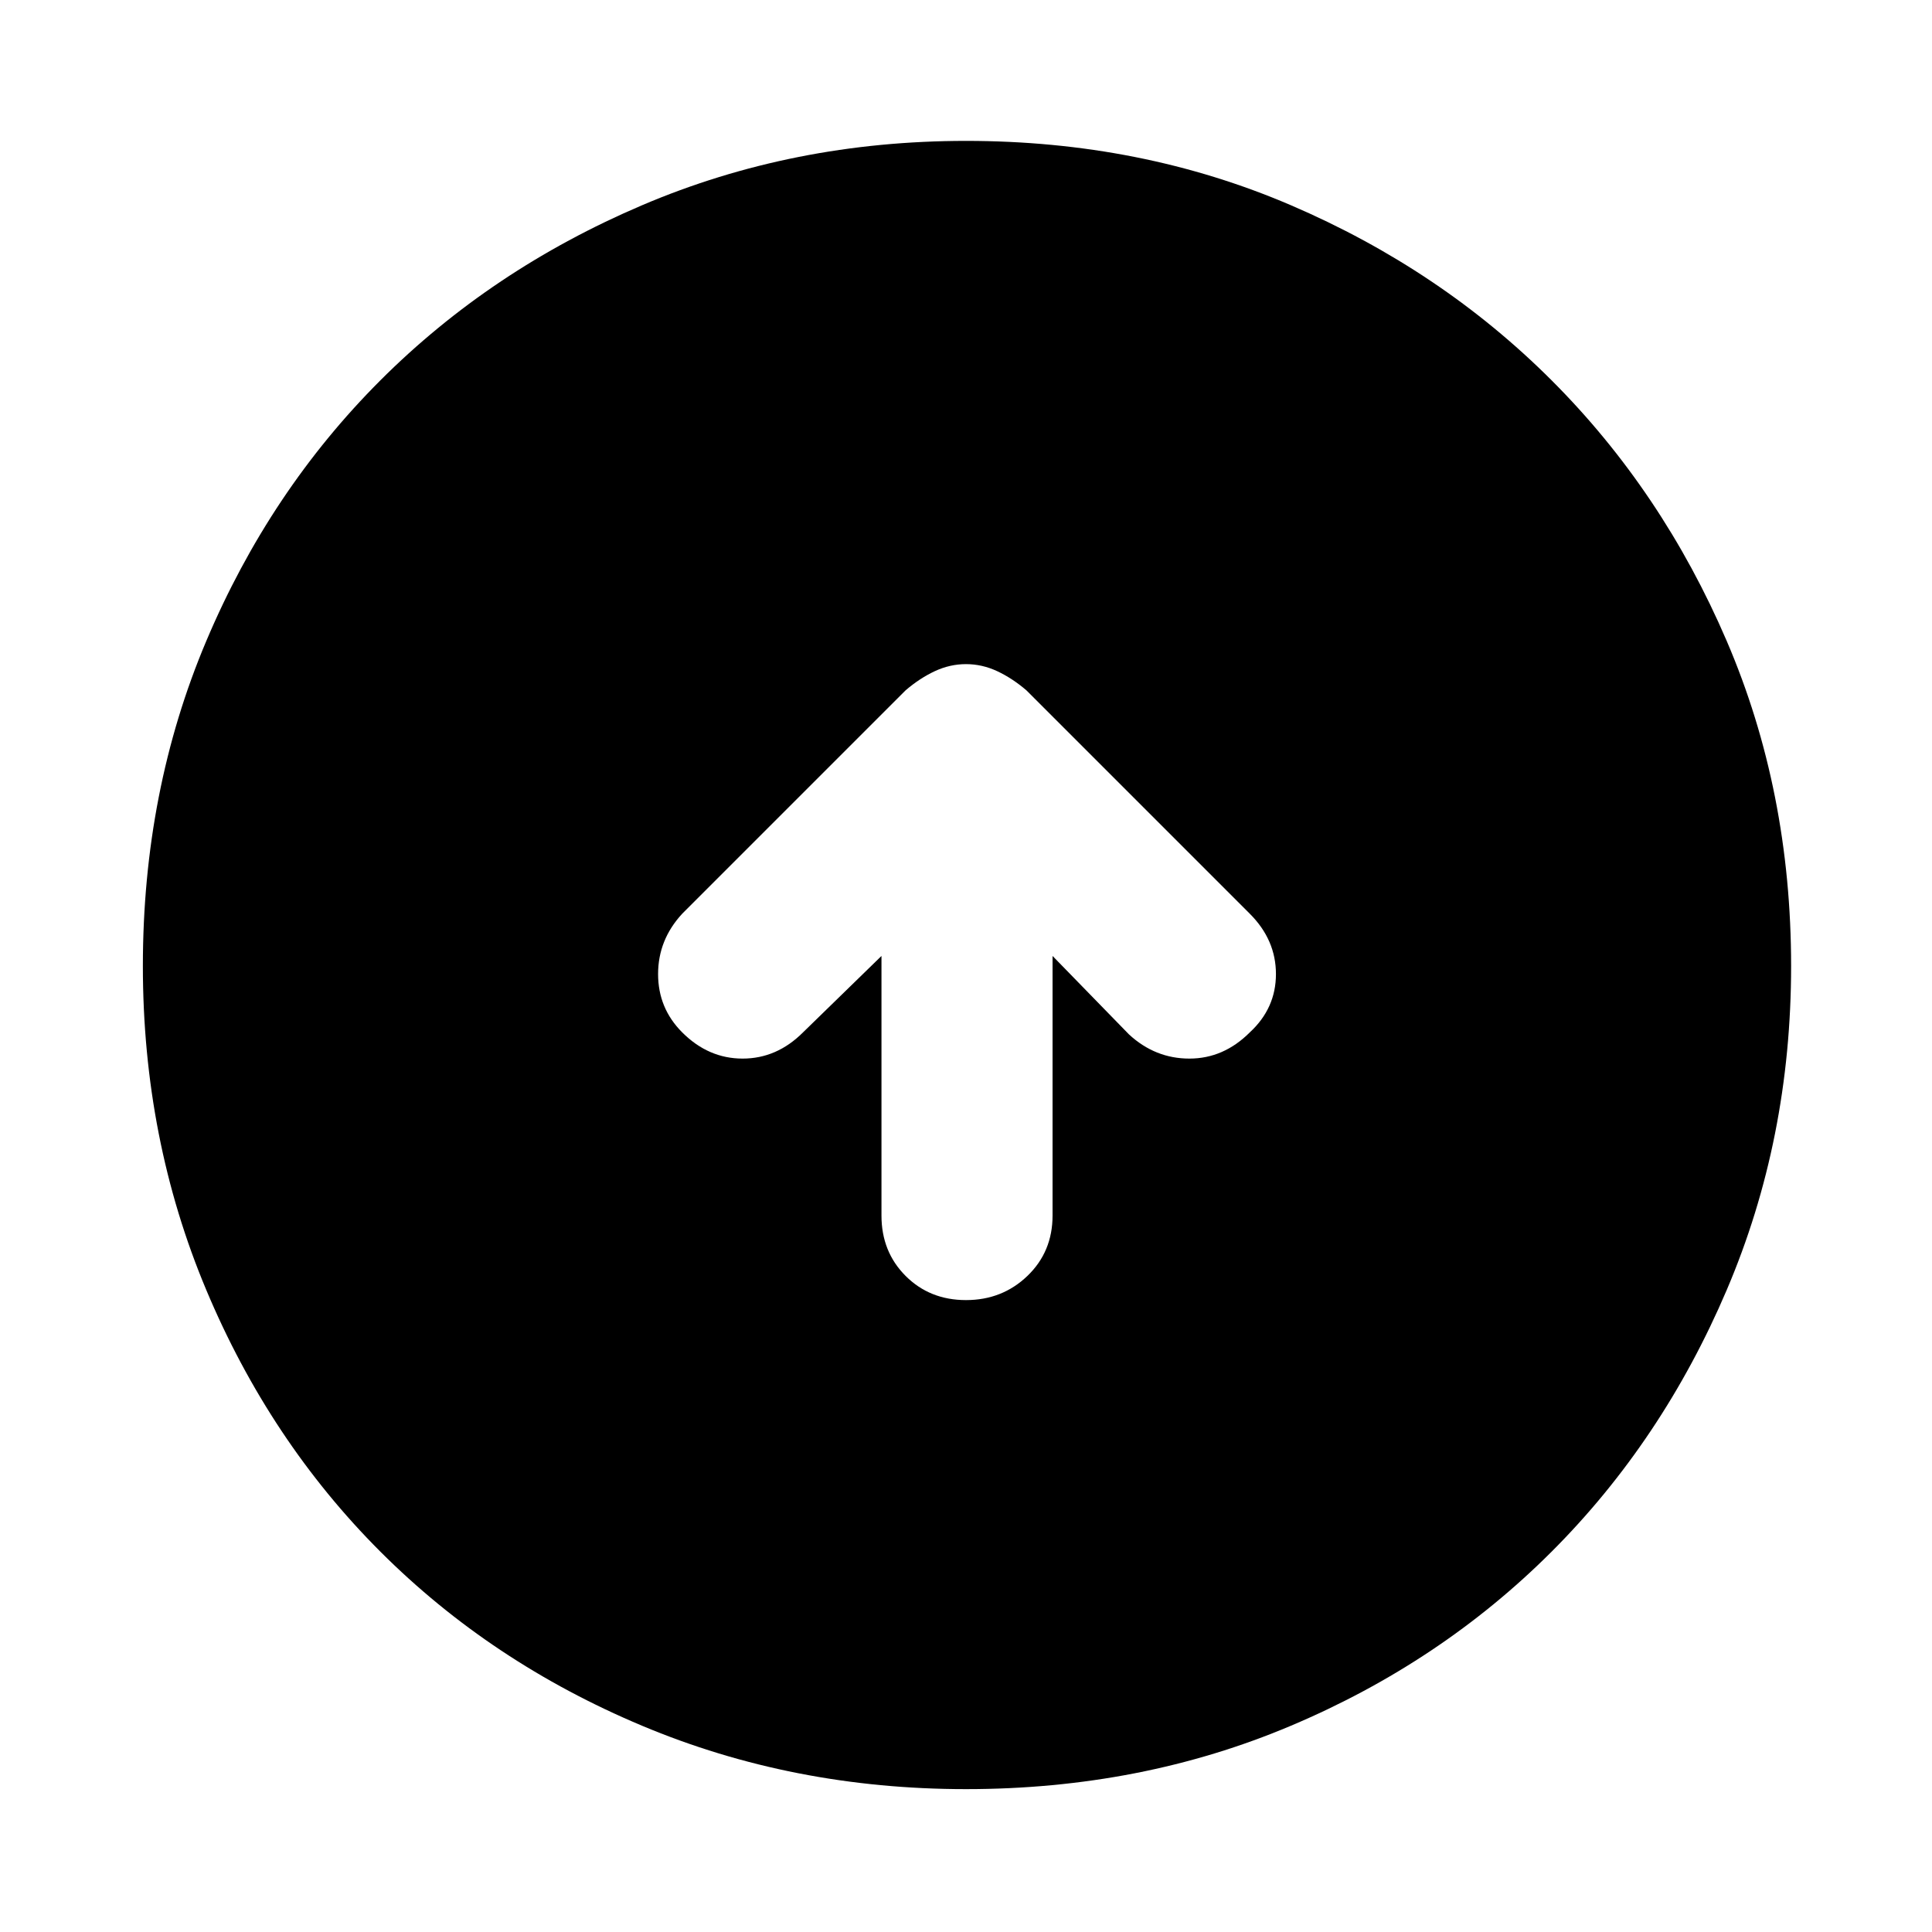 <svg xmlns="http://www.w3.org/2000/svg" height="40" width="40"><path d="M20 26.917Q20.75 26.917 21.271 26.417Q21.792 25.917 21.792 25.167V19.792L23.375 21.417Q23.917 21.917 24.625 21.917Q25.333 21.917 25.875 21.375Q26.417 20.875 26.417 20.167Q26.417 19.458 25.875 18.917L21.25 14.292Q20.958 14.042 20.646 13.896Q20.333 13.75 20 13.75Q19.667 13.75 19.354 13.896Q19.042 14.042 18.75 14.292L14.125 18.917Q13.625 19.458 13.625 20.167Q13.625 20.875 14.125 21.375Q14.667 21.917 15.375 21.917Q16.083 21.917 16.625 21.375L18.25 19.792V25.167Q18.25 25.917 18.75 26.417Q19.25 26.917 20 26.917ZM20 37.042Q16.417 37.042 13.292 35.729Q10.167 34.417 7.875 32.125Q5.583 29.833 4.271 26.708Q2.958 23.583 2.958 20Q2.958 16.375 4.271 13.271Q5.583 10.167 7.875 7.875Q10.167 5.583 13.292 4.25Q16.417 2.917 20 2.917Q23.625 2.917 26.729 4.25Q29.833 5.583 32.125 7.875Q34.417 10.167 35.75 13.271Q37.083 16.375 37.083 20Q37.083 23.583 35.75 26.708Q34.417 29.833 32.125 32.125Q29.833 34.417 26.729 35.729Q23.625 37.042 20 37.042Z"/></svg>
